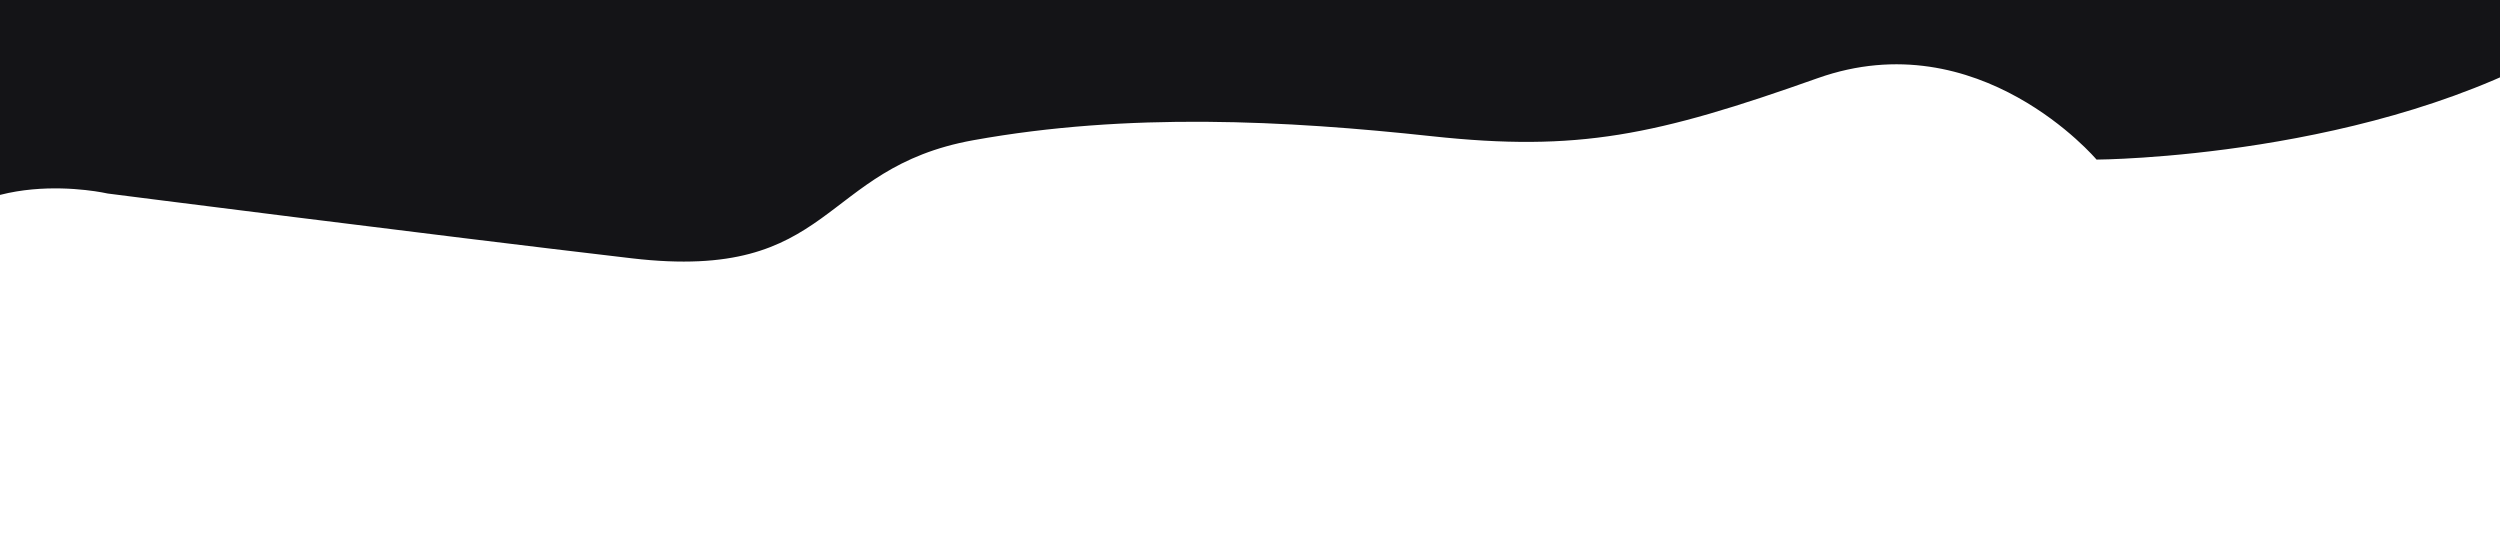 <?xml version="1.0" encoding="UTF-8" standalone="no"?>
<svg
   xmlns:dc="http://purl.org/dc/elements/1.1/"
   xmlns:cc="http://creativecommons.org/ns#"
   xmlns:rdf="http://www.w3.org/1999/02/22-rdf-syntax-ns#"
   xmlns:svg="http://www.w3.org/2000/svg"
   xmlns="http://www.w3.org/2000/svg"
   xmlns:sodipodi="http://sodipodi.sourceforge.net/DTD/sodipodi-0.dtd"
   xmlns:inkscape="http://www.inkscape.org/namespaces/inkscape"
   sodipodi:docname="projects-breaker.svg"
   inkscape:version="1.0 (6e3e5246a0, 2020-05-07)"
   id="svg8"
   version="1.1"
   viewBox="0 0 381 84.667"
   height="320"
   width="1440">
  <defs
     id="defs2" />
  <sodipodi:namedview
     inkscape:window-maximized="1"
     inkscape:window-y="31"
     inkscape:window-x="0"
     inkscape:window-height="709"
     inkscape:window-width="1366"
     inkscape:pagecheckerboard="true"
     units="px"
     showgrid="false"
     inkscape:document-rotation="0"
     inkscape:current-layer="layer1"
     inkscape:document-units="mm"
     inkscape:cy="260.26229"
     inkscape:cx="620.56244"
     inkscape:zoom="0.49497475"
     inkscape:pageshadow="2"
     inkscape:pageopacity="0.0"
     borderopacity="1.0"
     bordercolor="#666666"
     pagecolor="#ffffff"
     id="base" />
  <g
     id="layer1"
     inkscape:groupmode="layer"
     inkscape:label="Layer 1">
    <path
       id="path1005"
       d="M 391.758,6.284 C 361.984,24.132 319.515,24.322 319.515,24.322 c 0,0 -17.879,-21.151 -42.516,-12.404 -24.637,8.747 -36.494,11.248 -58.776,8.842 -22.282,-2.406 -46.248,-3.66 -69.885,0.607 -23.637,4.267 -20.978,21.633 -52.017,18.003 -31.039,-3.629 -79.912,-9.878 -79.912,-9.878 0,0 -20.914,-4.839 -29.342,9.528 -8.428,14.367 26.932,-86.688 26.932,-86.688 l 368.293,22.156 z"
       style="fill:#141417;fill-opacity:1;stroke:none;stroke-width:0.315px;stroke-linecap:butt;stroke-linejoin:miter;stroke-opacity:1" />
  </g>
</svg>
